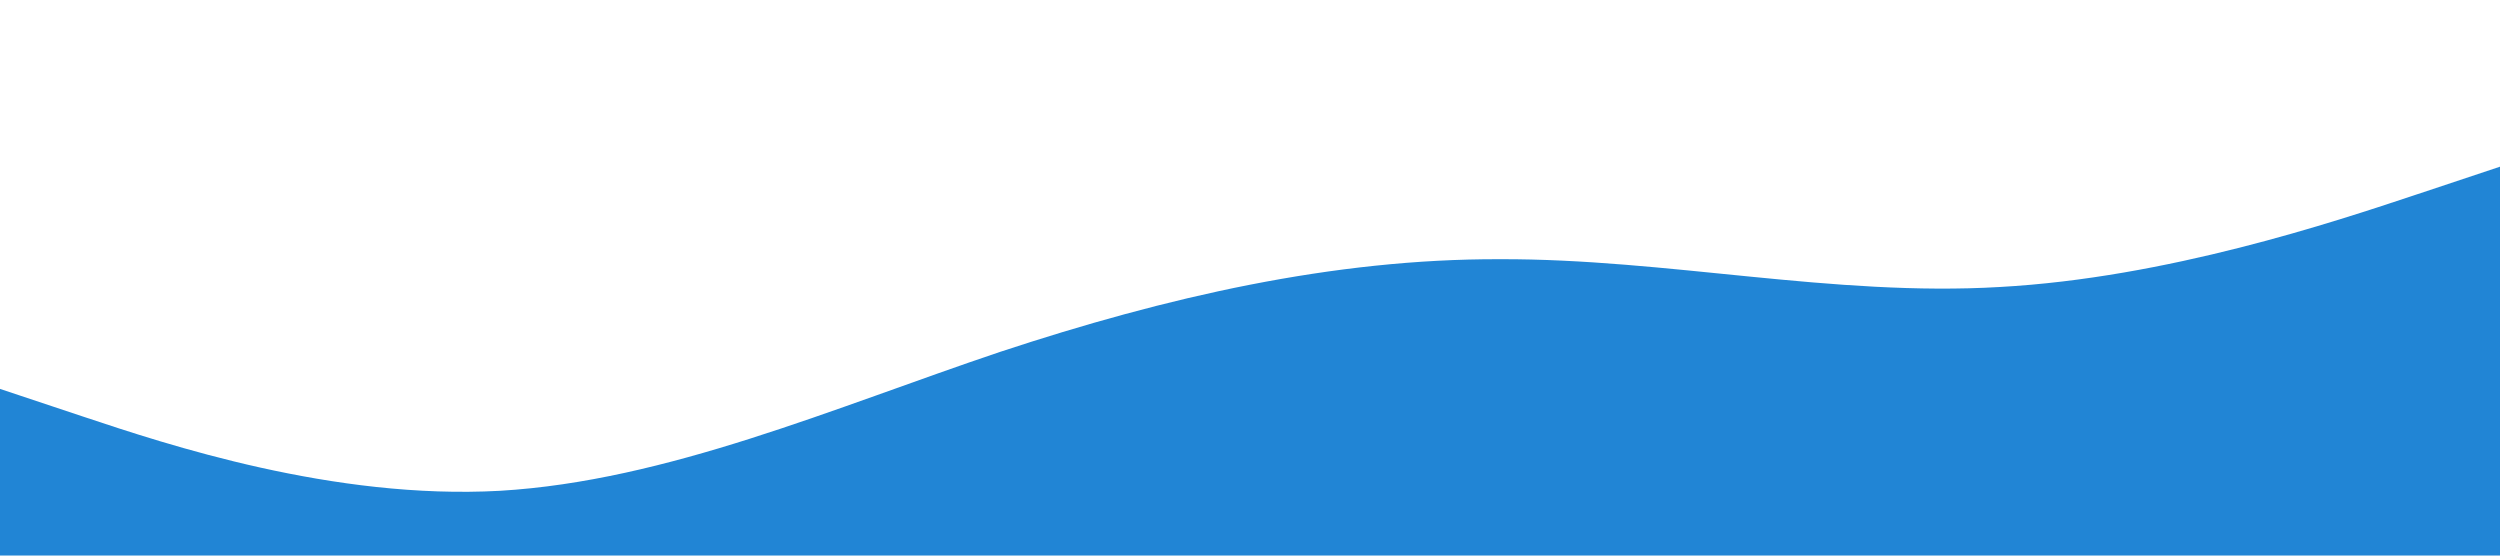 <?xml version="1.0" standalone="no"?><svg xmlns="http://www.w3.org/2000/svg" viewBox="0 0 1440 320"><path fill="#2185D5" fill-opacity="1" d="M0,224L48,240C96,256,192,288,288,282.7C384,277,480,235,576,202.7C672,171,768,149,864,149.3C960,149,1056,171,1152,165.3C1248,160,1344,128,1392,112L1440,96L1440,320L1392,320C1344,320,1248,320,1152,320C1056,320,960,320,864,320C768,320,672,320,576,320C480,320,384,320,288,320C192,320,96,320,48,320L0,320Z"></path></svg>